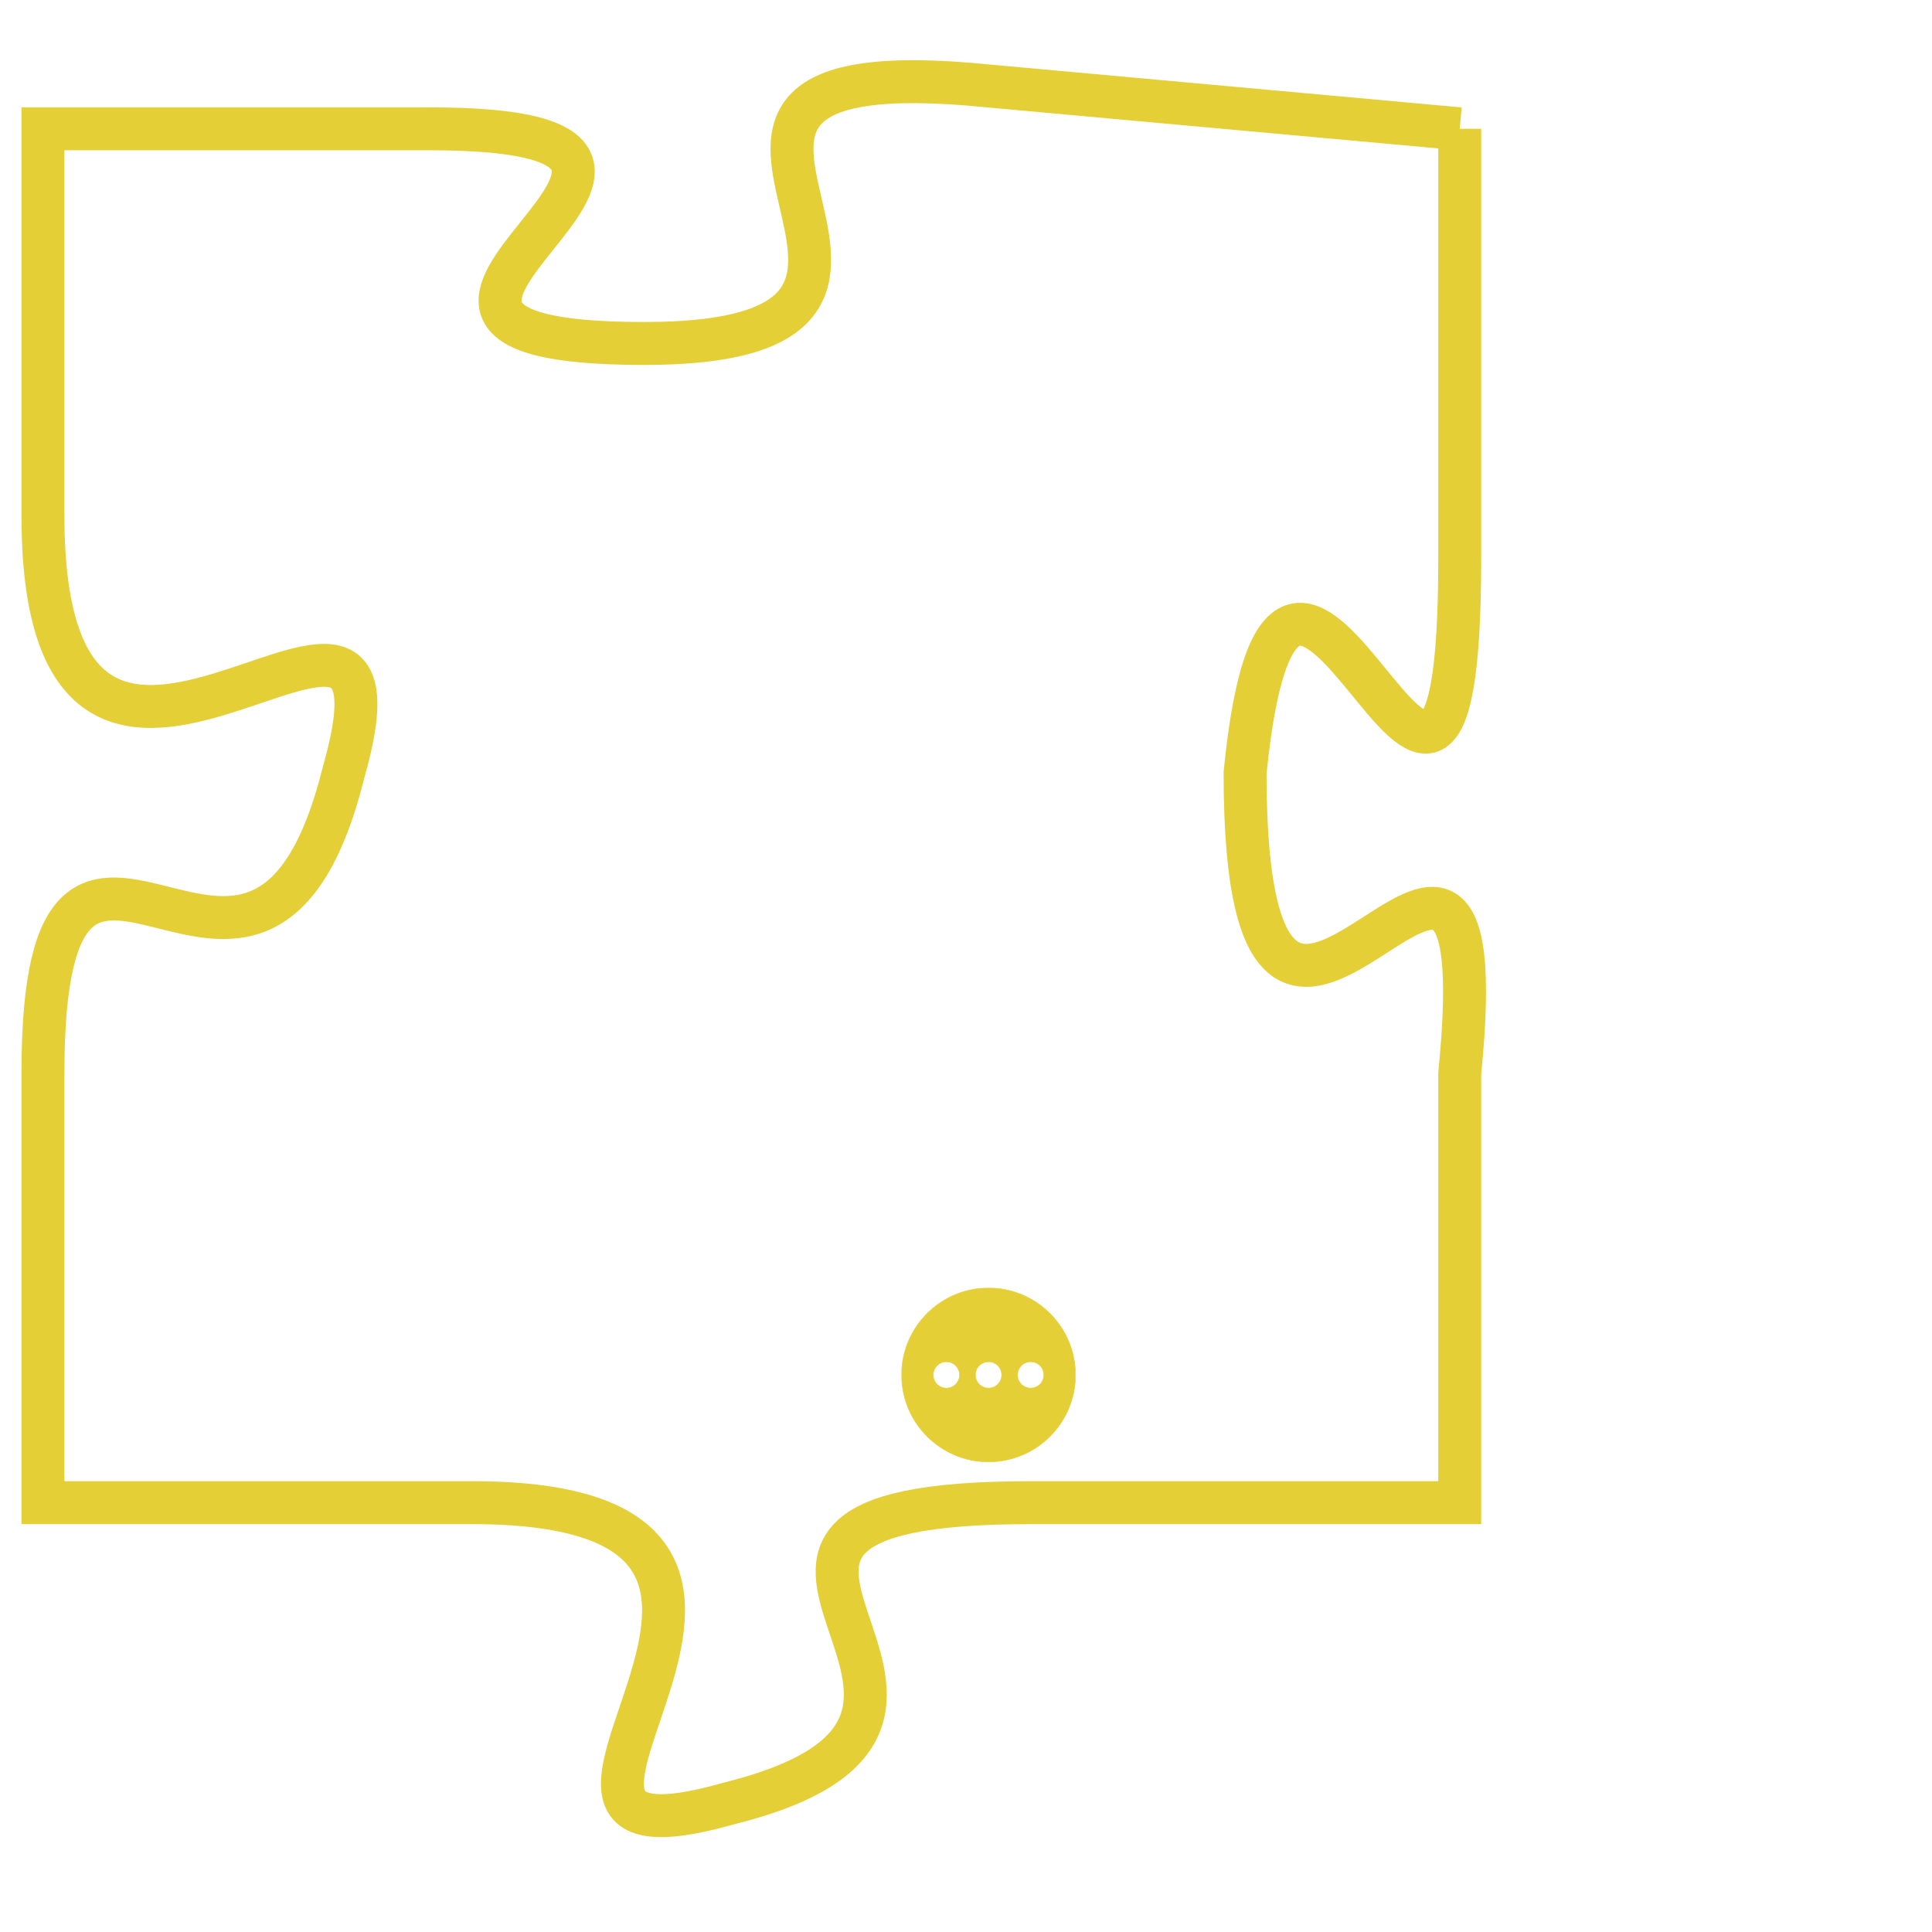 <svg version="1.1" xmlns="http://www.w3.org/2000/svg" xmlns:xlink="http://www.w3.org/1999/xlink" fill="transparent" x="0" y="0" width="350" height="350" preserveAspectRatio="xMinYMin slice"><style type="text/css">.links{fill:transparent;stroke: #E4CF37;}.links:hover{fill:#63D272; opacity:0.4;}</style><defs><g id="allt"><path id="t1634" d="M2475,384 L2464,383 C2454,382 2465,389 2456,389 C2447,389 2460,384 2451,384 L2442,384 2442,384 L2442,393 C2442,403 2451,392 2449,399 C2447,407 2442,397 2442,406 L2442,416 2442,416 L2452,416 C2462,416 2451,425 2458,423 C2466,421 2455,416 2465,416 L2475,416 2475,416 L2475,406 C2476,396 2470,410 2470,399 C2471,389 2475,405 2475,394 L2475,384"/></g><clipPath id="c" clipRule="evenodd" fill="transparent"><use href="#t1634"/></clipPath></defs><svg viewBox="2441 381 36 45" preserveAspectRatio="xMinYMin meet"><svg width="4380" height="2430"><g><image crossorigin="anonymous" x="0" y="0" href="https://nftpuzzle.license-token.com/assets/completepuzzle.svg" width="100%" height="100%" /><g class="links"><use href="#t1634"/></g></g></svg><svg x="2462" y="411" height="9%" width="9%" viewBox="0 0 330 330"><g><a xlink:href="https://nftpuzzle.license-token.com/" class="links"><title>See the most innovative NFT based token software licensing project</title><path fill="#E4CF37" id="more" d="M165,0C74.019,0,0,74.019,0,165s74.019,165,165,165s165-74.019,165-165S255.981,0,165,0z M85,190 c-13.785,0-25-11.215-25-25s11.215-25,25-25s25,11.215,25,25S98.785,190,85,190z M165,190c-13.785,0-25-11.215-25-25 s11.215-25,25-25s25,11.215,25,25S178.785,190,165,190z M245,190c-13.785,0-25-11.215-25-25s11.215-25,25-25 c13.785,0,25,11.215,25,25S258.785,190,245,190z"></path></a></g></svg></svg></svg>